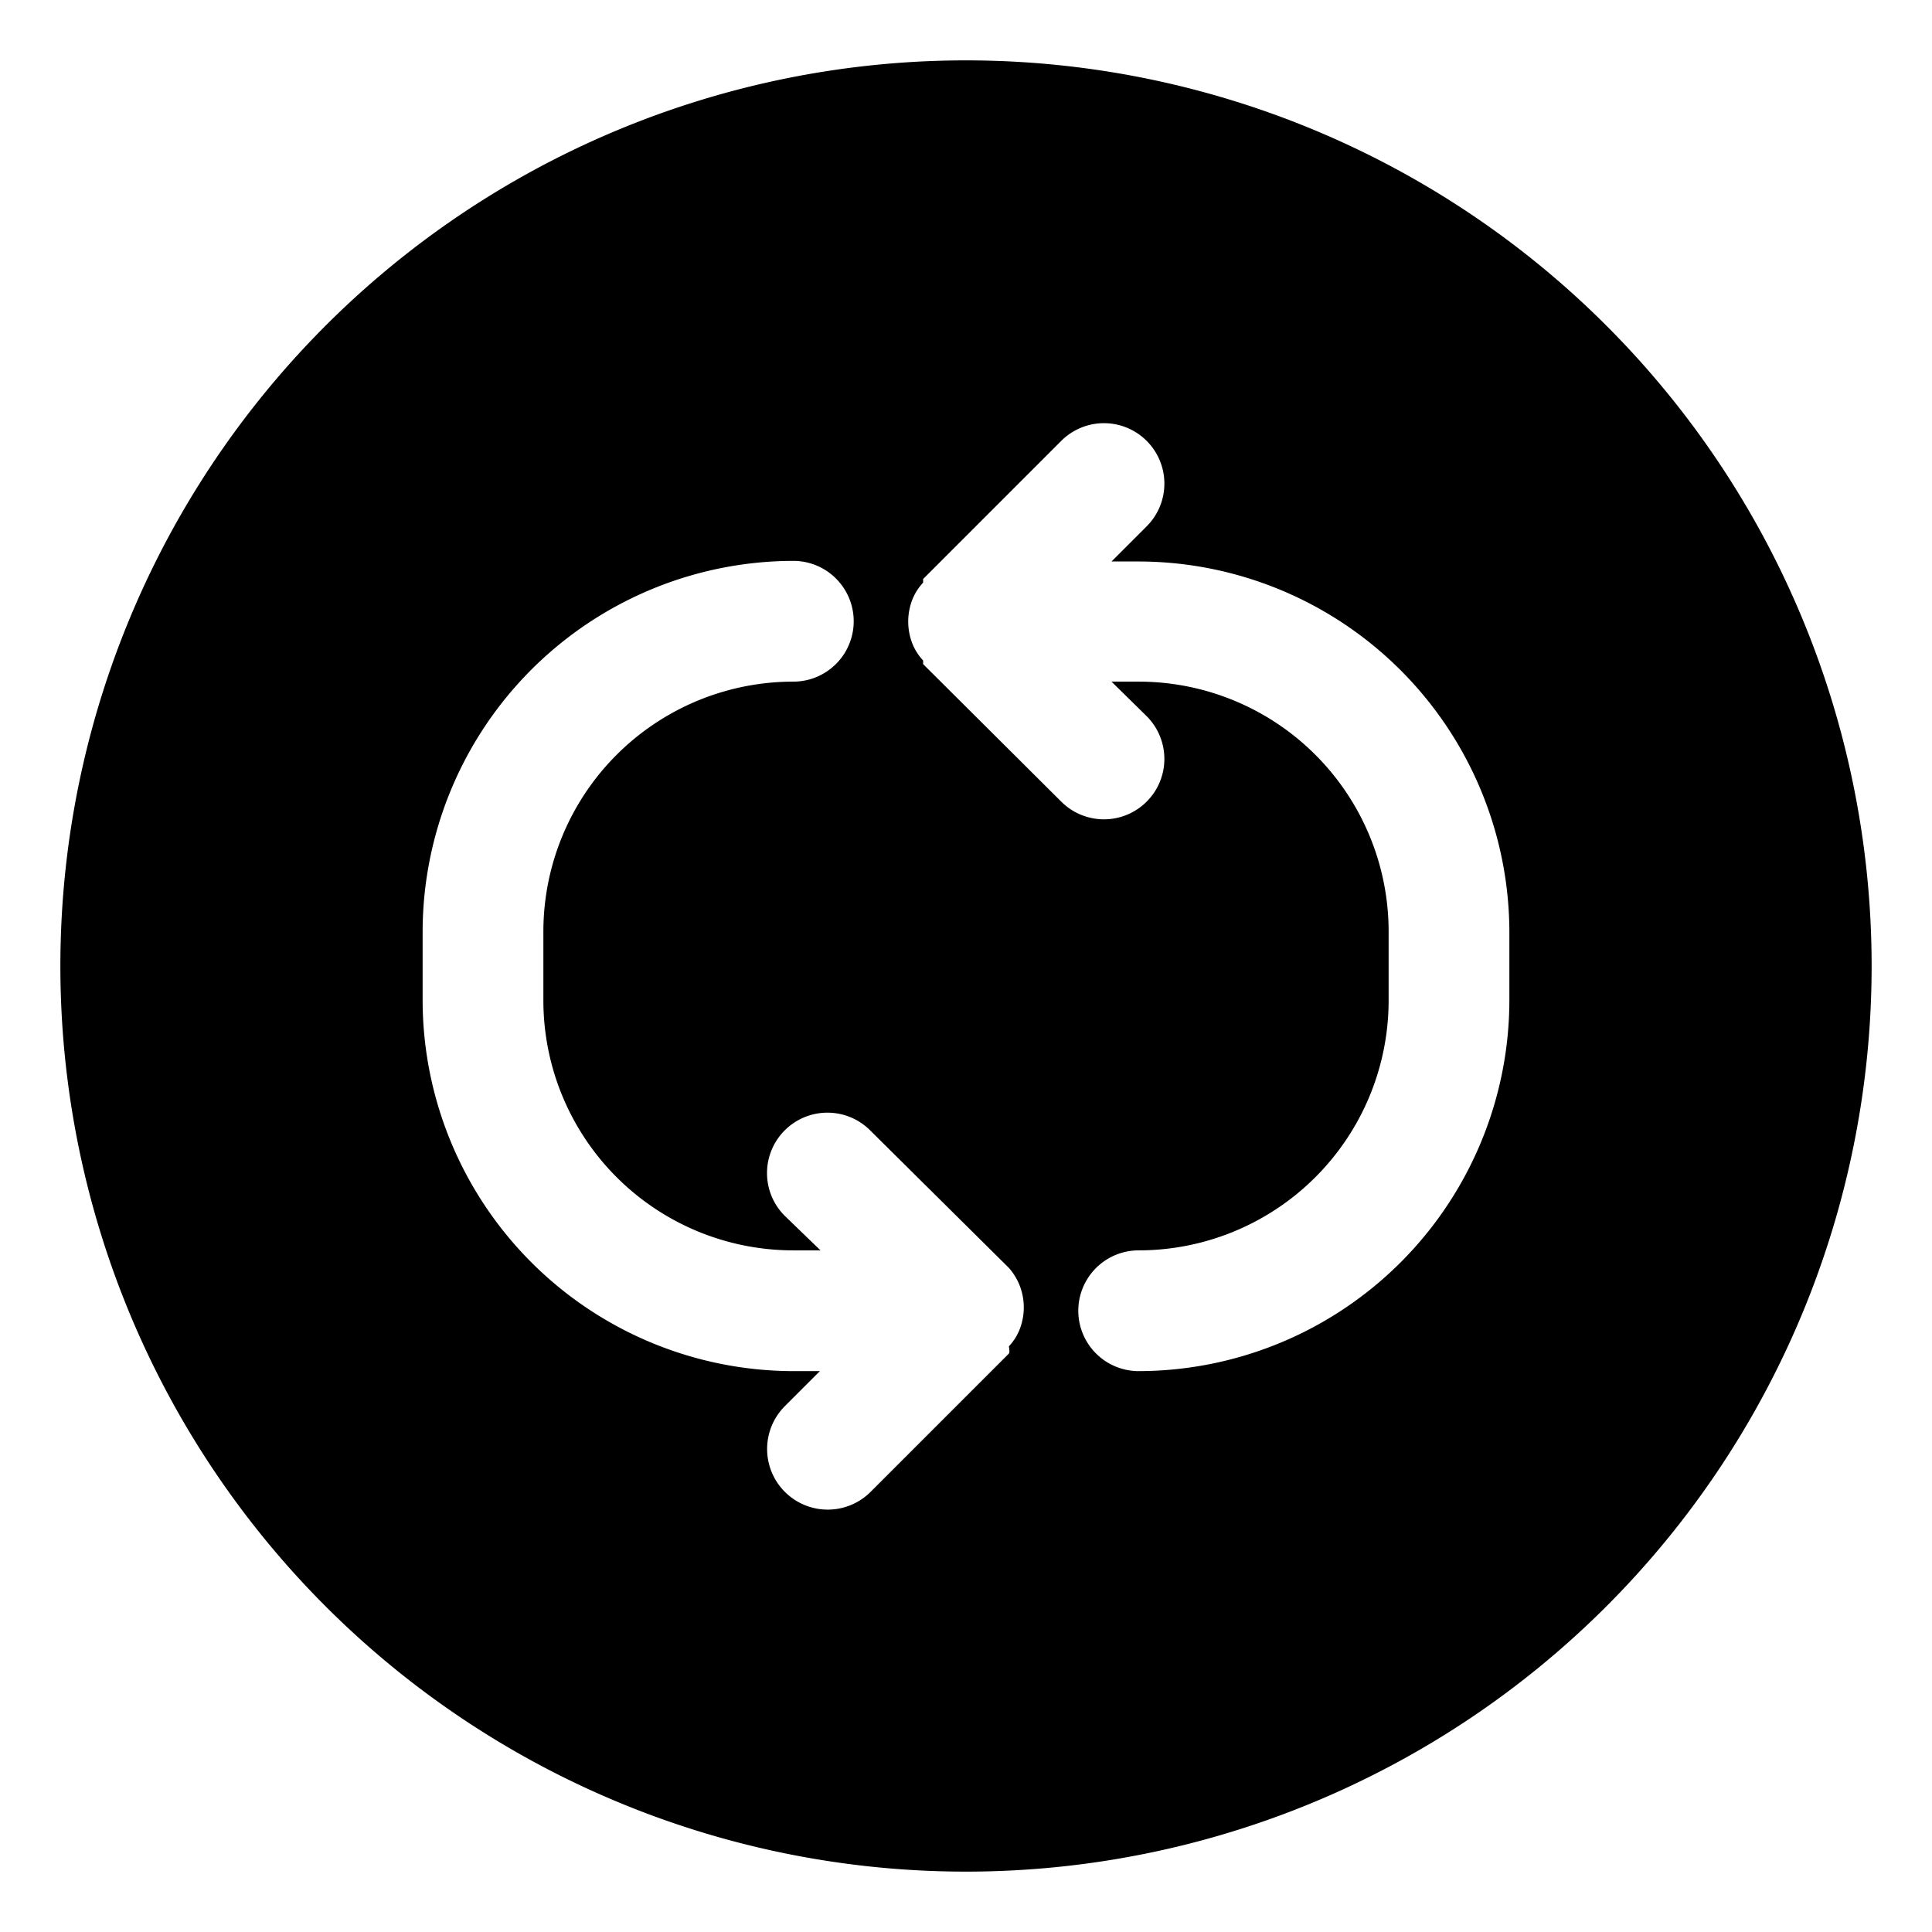 <svg xmlns="http://www.w3.org/2000/svg" viewBox="0 0 32 32"><path d="M16,1A15,15,0,1,0,31,16,15,15,0,0,0,16,1Zm.71,21.42-2.29,2.29A1,1,0,0,1,13,23.29l.58-.58h-.45A6.15,6.15,0,0,1,7,16.57V15.43a6.15,6.15,0,0,1,6.14-6.14,1,1,0,0,1,0,2A4.14,4.14,0,0,0,9,15.43v1.14a4.14,4.14,0,0,0,4.14,4.14h.45L13,20.14a1,1,0,0,1,0-1.42,1,1,0,0,1,1.41,0L16.71,21s0,0,0,0a1,1,0,0,1,.17.27,1,1,0,0,1,0,.77.9.9,0,0,1-.17.26S16.73,22.4,16.71,22.42ZM25,16.57a6.15,6.15,0,0,1-6.14,6.14,1,1,0,0,1,0-2A4.14,4.14,0,0,0,23,16.57V15.43a4.14,4.14,0,0,0-4.14-4.14h-.45l.58.57a1,1,0,0,1-1.41,1.42L15.29,11s0,0,0-.06a.9.9,0,0,1-.17-.26,1,1,0,0,1,0-.77.9.9,0,0,1,.17-.26l0-.06,2.29-2.29a1,1,0,0,1,1.41,0,1,1,0,0,1,0,1.42l-.58.58h.45A6.15,6.15,0,0,1,25,15.43Z"/></svg>